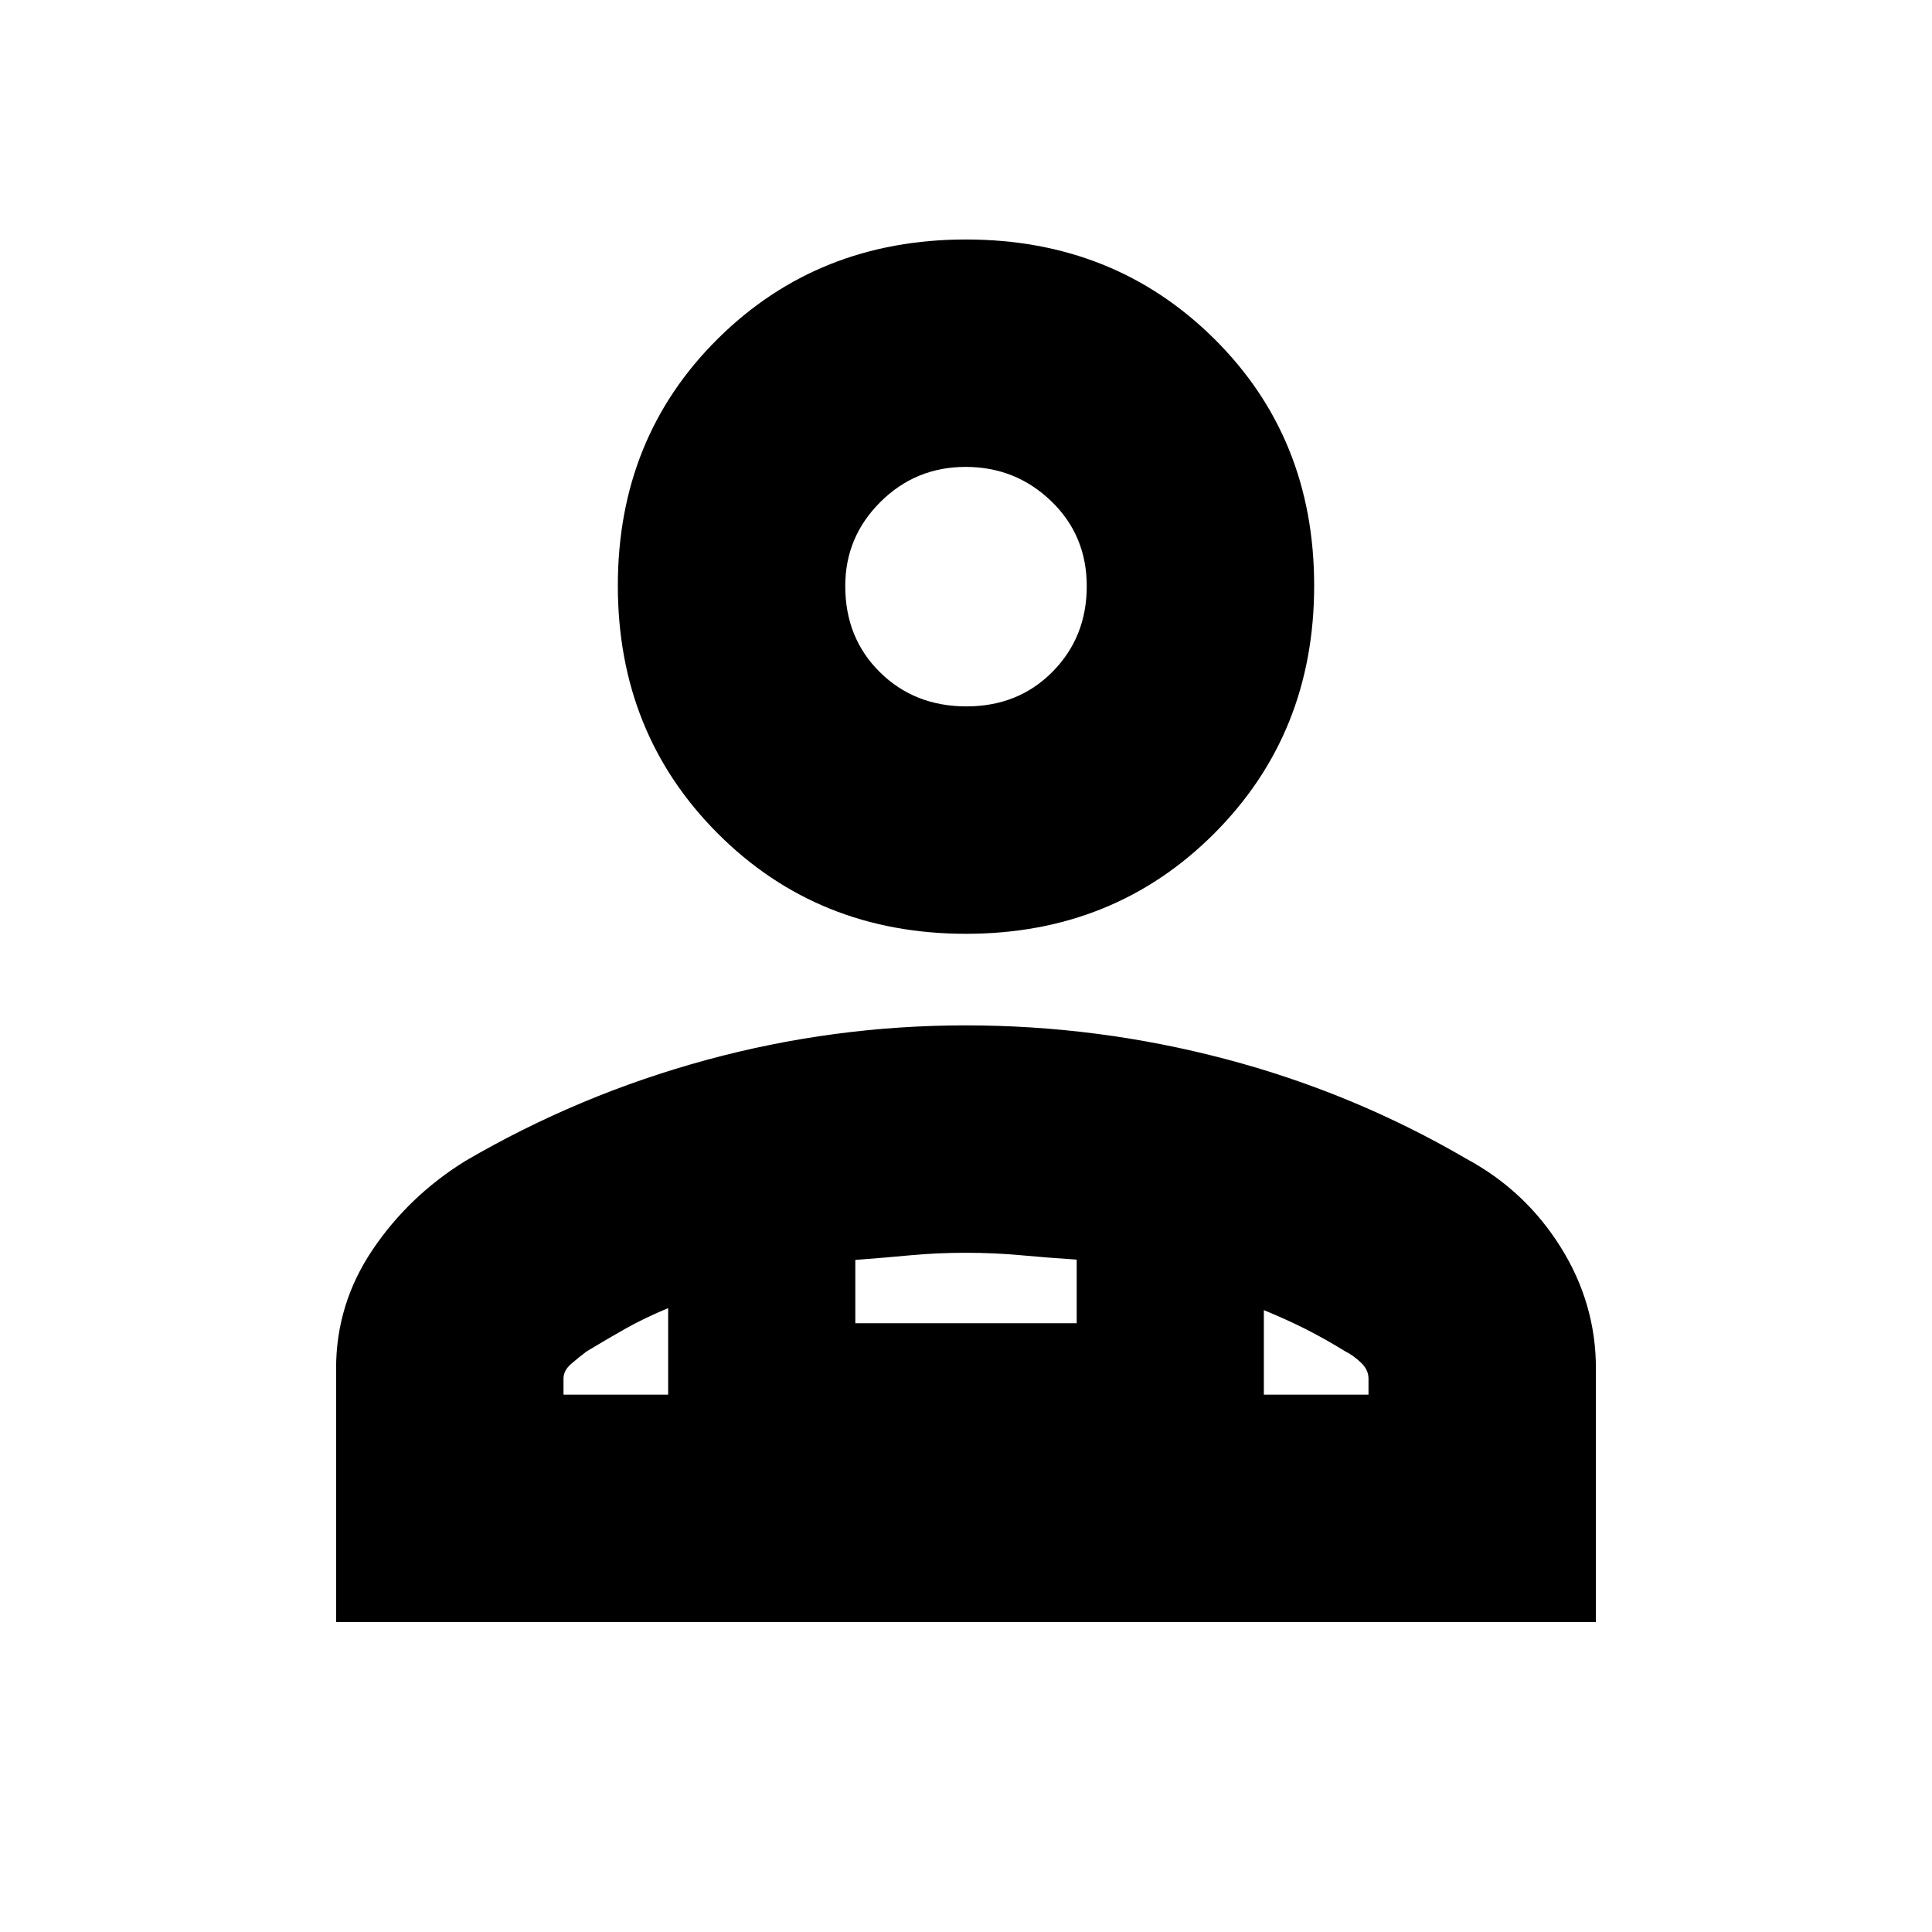<svg xmlns="http://www.w3.org/2000/svg" height="20" viewBox="0 -960 960 960" width="20"><path d="M480-496q-73.5 0-123.25-49.75T307-669q0-73.5 49.75-122.75T480-841q73.5 0 123.25 49.25T653-669q0 73.5-49.75 123.25T480-496ZM167-154v-126q0-32.003 18.02-58.829 18.02-26.825 46.174-44.274Q287.5-416 350.794-433.25t129.041-17.25q65.747 0 129.206 16.75Q672.5-417 728.806-384.103q29.06 15.694 46.627 43.712Q793-312.373 793-280v126H167Zm313.212-455Q506-609 523-626.212q17-17.213 17-42.5Q540-694 522.323-711q-17.677-17-42.5-17T437.5-710.606Q420-693.213 420-668.788 420-643 437.212-626q17.213 17 43 17ZM628-309v42h52v-8q0-4.362-3.75-7.931t-7.75-5.569q-10-6.143-19.332-10.891Q639.837-304.139 628-309Zm-203-24.947v31.447h110v-31.605q-14-.895-27.375-2.145t-27.75-1.25q-14.375 0-27.625 1.25T425-333.947ZM280-267h52v-43q-12 5-21.328 10.274-9.328 5.274-19.172 11.226-4 3-7.75 6.259Q280-278.983 280-275v8Zm348 0H332h296ZM480-669Z"/></svg>